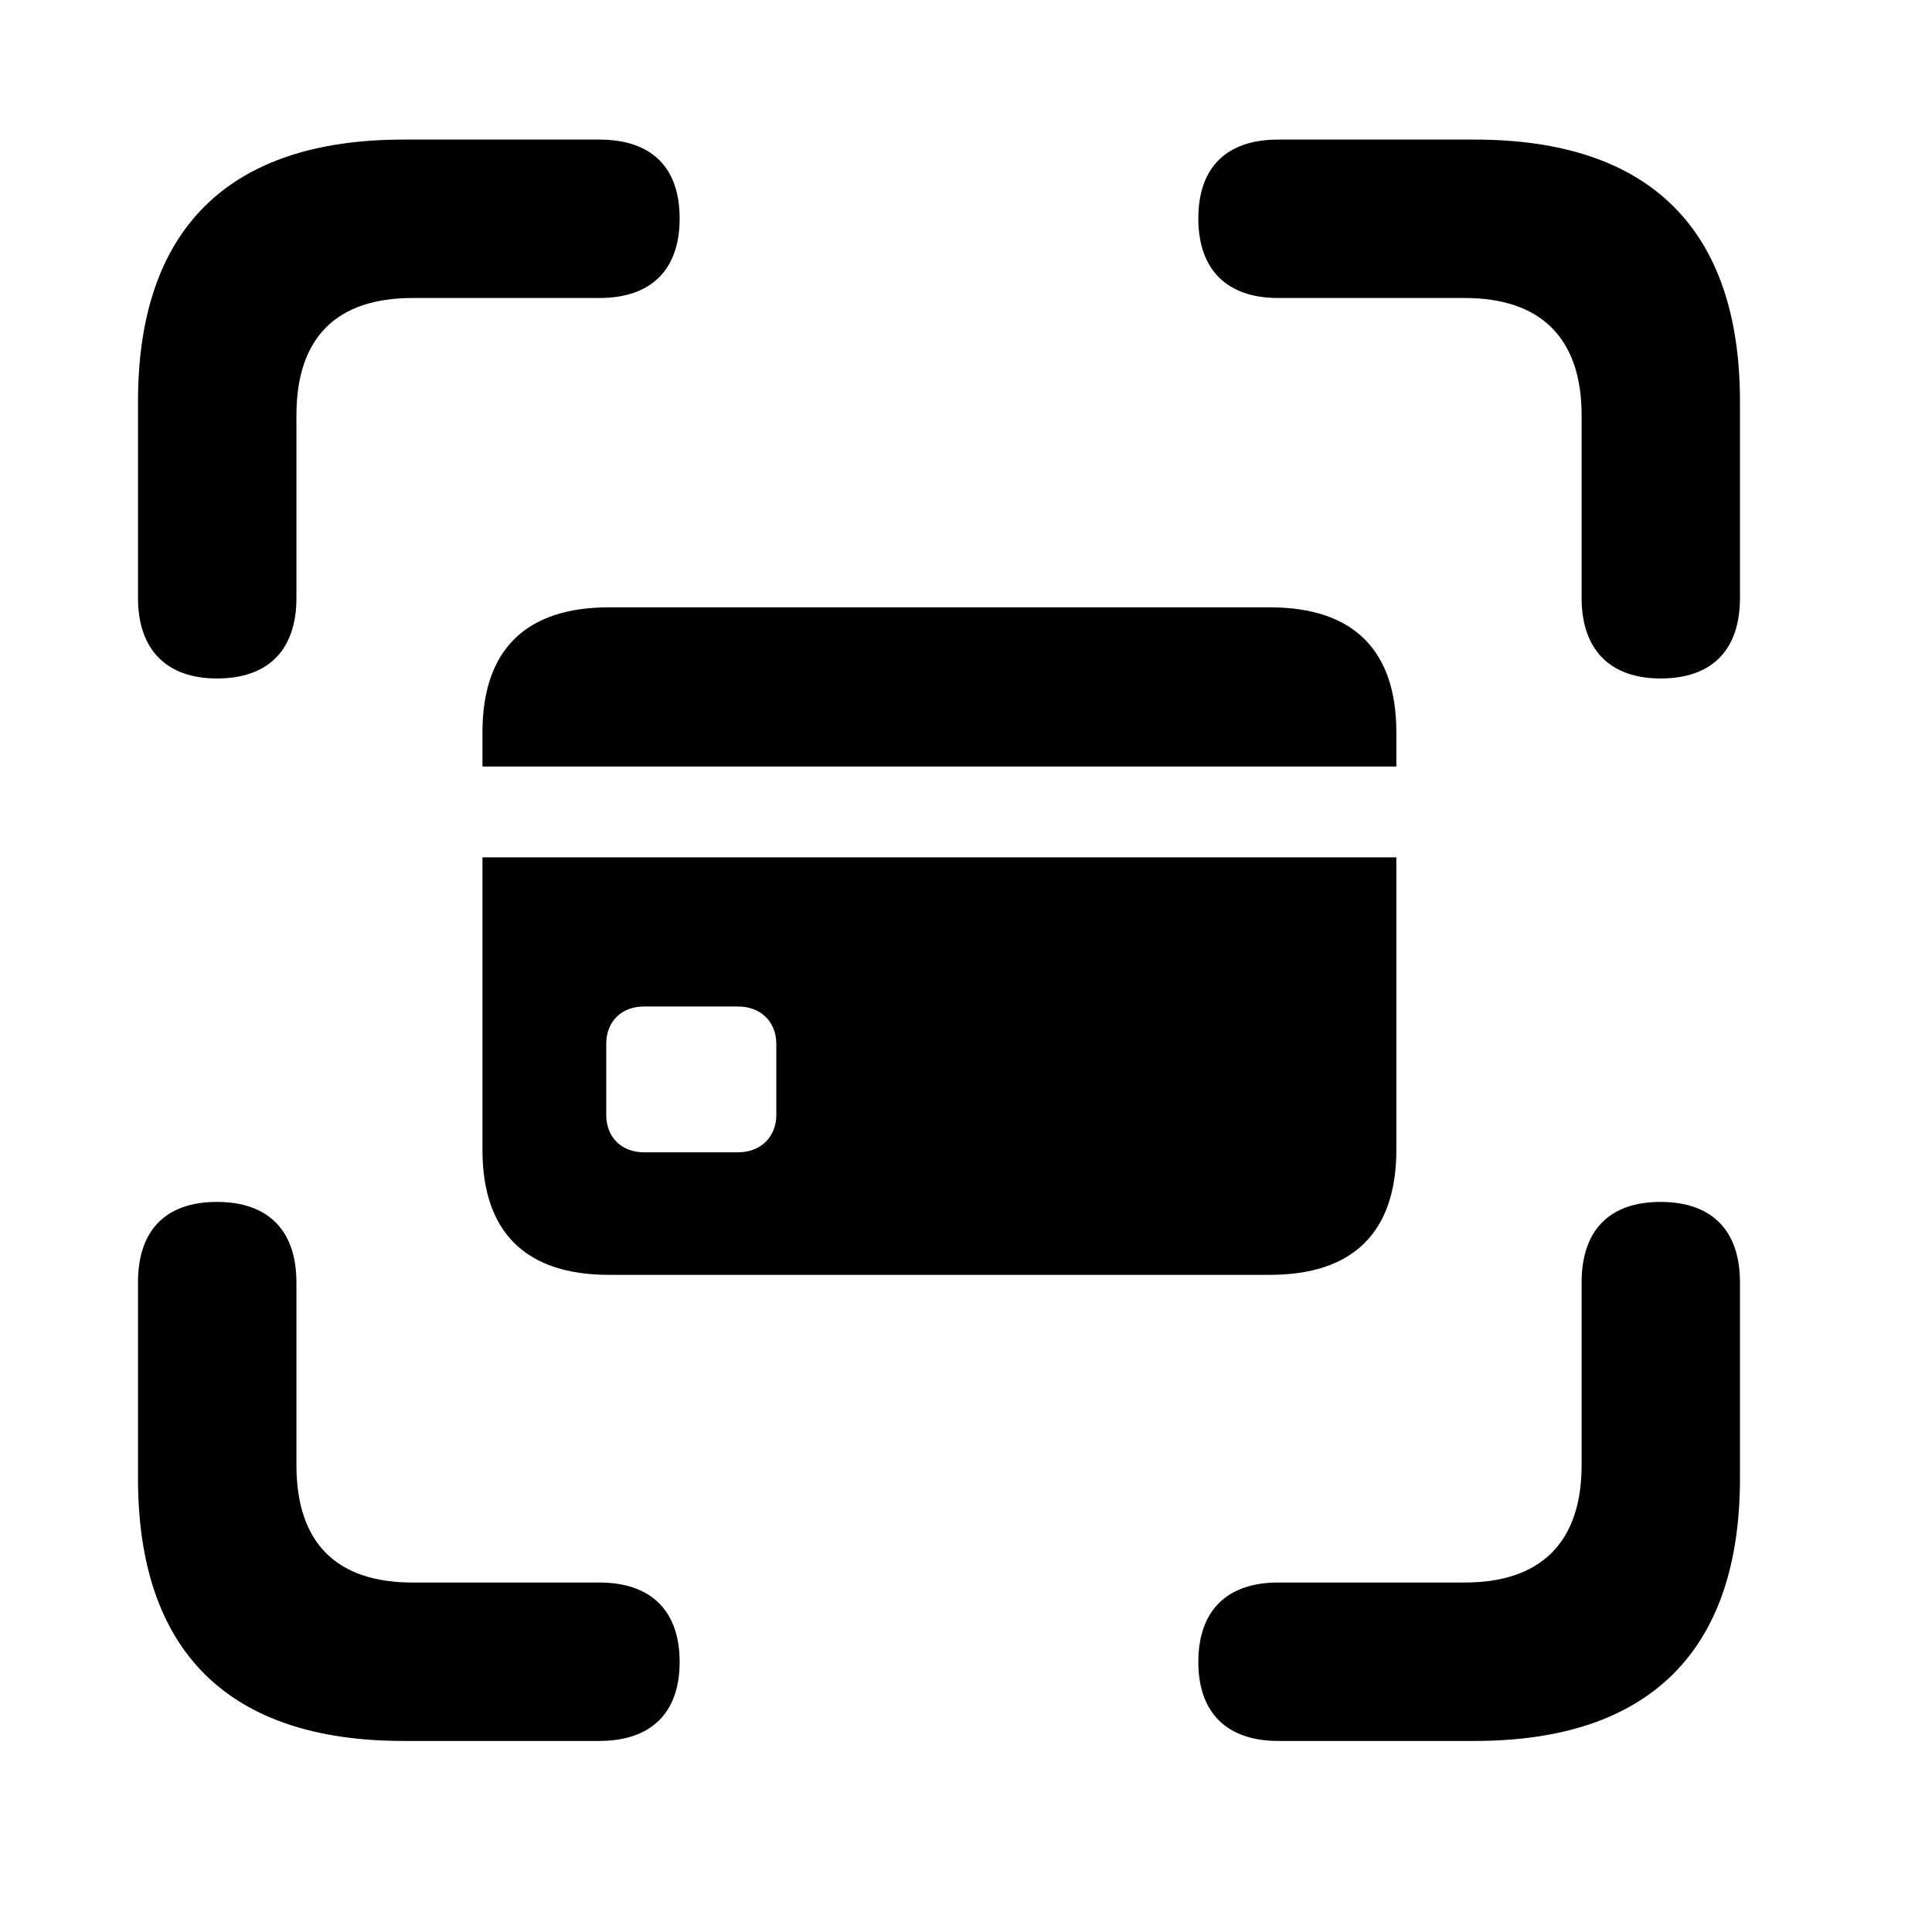 <svg width="28" height="28" viewBox="0 0 28 28" fill="none" xmlns="http://www.w3.org/2000/svg">
<path d="M3.144 9.833C3.896 9.833 4.296 9.412 4.296 8.667V6.02C4.296 4.881 4.888 4.319 5.977 4.319H8.685C9.441 4.319 9.85 3.908 9.85 3.166C9.85 2.423 9.441 2.023 8.685 2.023H5.844C3.315 2.023 2 3.317 2 5.82V8.667C2 9.414 2.412 9.833 3.144 9.833ZM24.066 9.833C24.818 9.833 25.217 9.414 25.217 8.667V5.82C25.217 3.317 23.905 2.023 21.373 2.023H18.523C17.779 2.023 17.367 2.423 17.367 3.166C17.367 3.908 17.781 4.319 18.523 4.319H21.23C22.311 4.319 22.922 4.881 22.922 6.02V8.667C22.922 9.414 23.333 9.833 24.066 9.833ZM5.844 25.231H8.685C9.441 25.231 9.85 24.82 9.85 24.087C9.85 23.345 9.436 22.935 8.685 22.935H5.977C4.888 22.935 4.296 22.373 4.296 21.233V18.585C4.296 17.831 3.886 17.419 3.144 17.419C2.4 17.419 2 17.831 2 18.585V21.425C2 23.936 3.315 25.231 5.844 25.231ZM18.523 25.231H21.373C23.905 25.231 25.217 23.926 25.217 21.425V18.585C25.217 17.831 24.808 17.419 24.066 17.419C23.323 17.419 22.922 17.833 22.922 18.585V21.233C22.922 22.373 22.311 22.935 21.23 22.935H18.523C17.779 22.935 17.367 23.345 17.367 24.087C17.367 24.82 17.779 25.231 18.523 25.231Z" fill="black"/>
<path d="M8.824 18.476H18.405C19.61 18.476 20.237 17.859 20.237 16.664V12.425H6.992V16.664C6.992 17.859 7.62 18.476 8.824 18.476ZM9.333 16.7C9.007 16.7 8.786 16.481 8.786 16.157V15.129C8.786 14.805 9.007 14.587 9.333 14.587H10.697C11.021 14.587 11.251 14.805 11.251 15.129V16.157C11.251 16.481 11.021 16.7 10.697 16.7H9.333ZM6.992 11.109H20.237V10.614C20.237 9.419 19.61 8.802 18.405 8.802H8.824C7.62 8.802 6.992 9.419 6.992 10.614V11.109Z" fill="black"/>
</svg>
